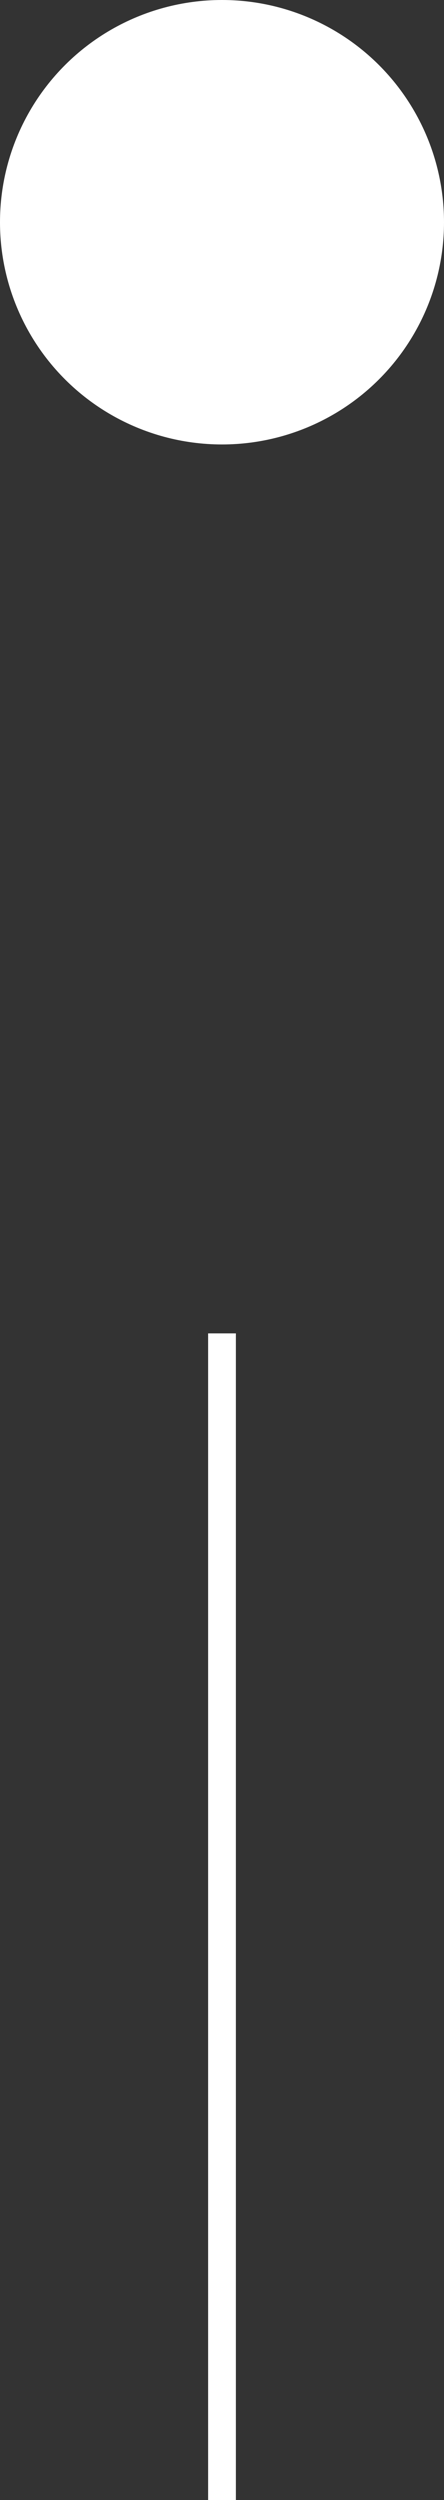 <svg xmlns="http://www.w3.org/2000/svg" width="8" height="45" viewBox="0 0 8 45">
  <rect x="0" y="0" width="8" height="45" fill="#333333" stroke="none"/>
  <g id="UNIQUE-EL-6" transform="translate(-1190 -88.5)">
    <circle id="Elipse_17" data-name="Elipse 17" cx="4" cy="4" r="4" transform="translate(1190 96.5) rotate(-90)" fill="#fff"/>
    <path id="Trazado_349" data-name="Trazado 349" d="M-166,2384h21" transform="translate(-1190 -32.5) rotate(-90)" fill="none" stroke="#fff" stroke-width="0.5"/>
  </g>
</svg>
